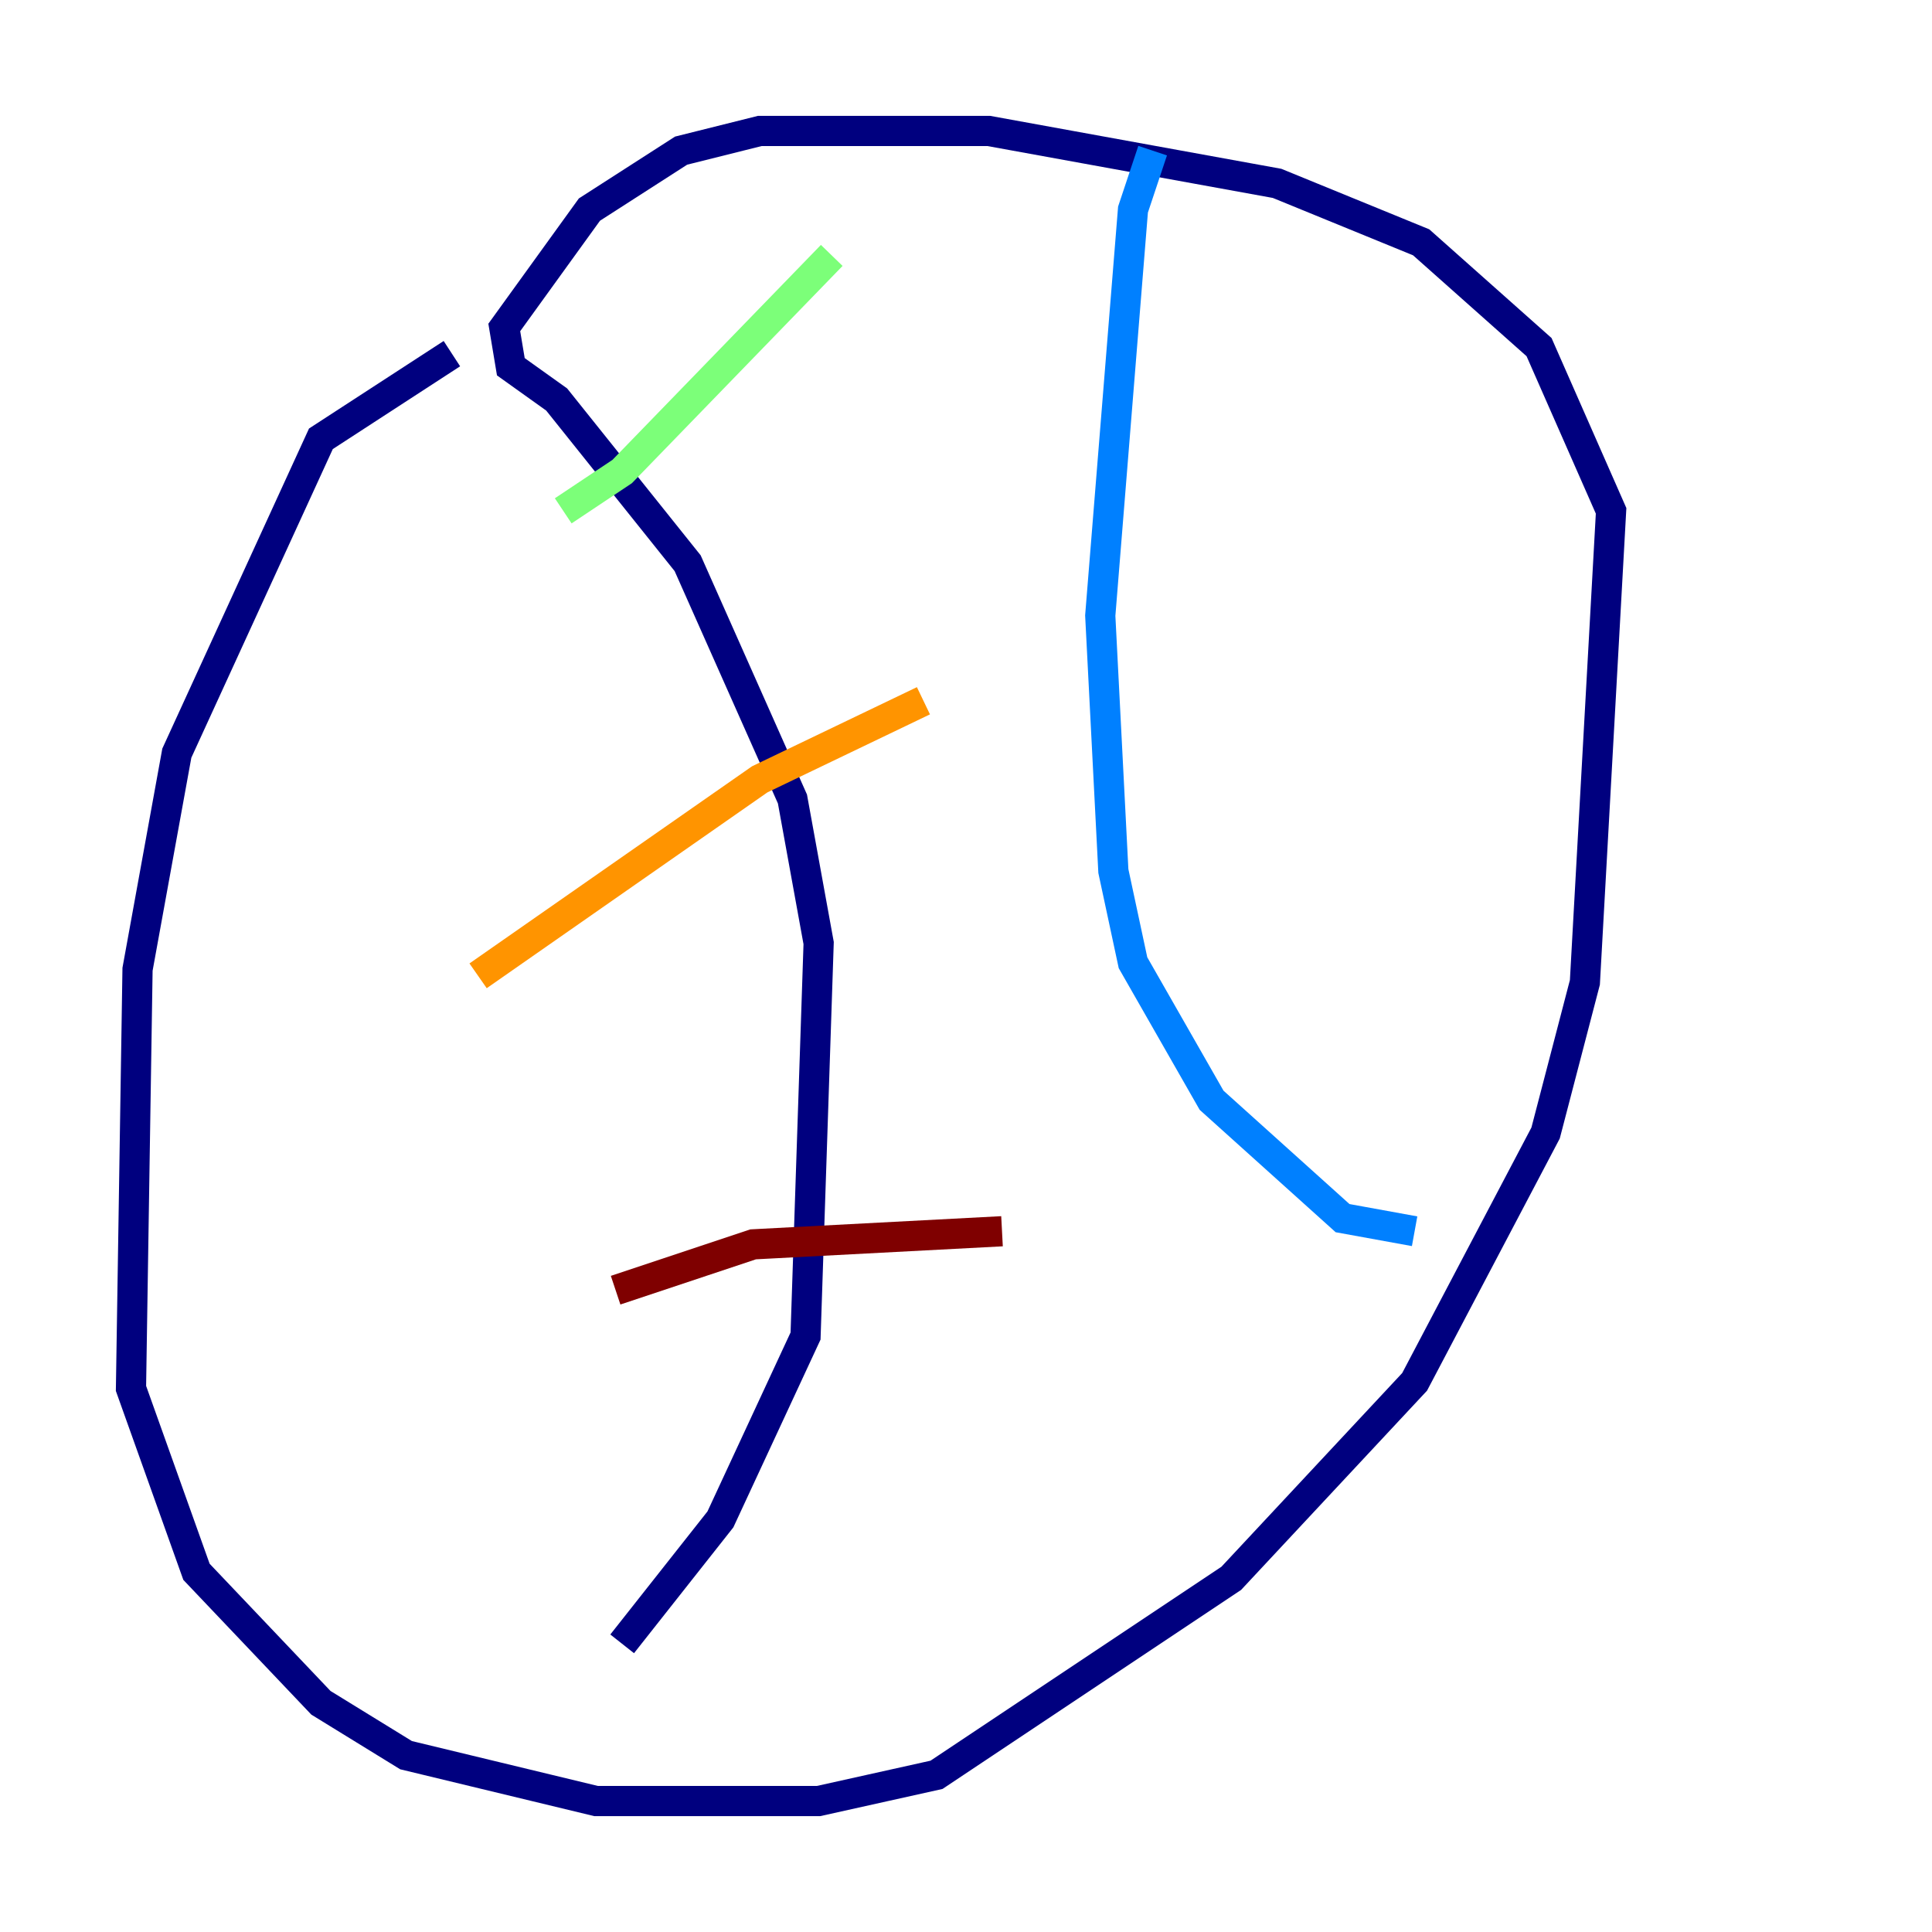 <?xml version="1.0" encoding="utf-8" ?>
<svg baseProfile="tiny" height="128" version="1.2" viewBox="0,0,128,128" width="128" xmlns="http://www.w3.org/2000/svg" xmlns:ev="http://www.w3.org/2001/xml-events" xmlns:xlink="http://www.w3.org/1999/xlink"><defs /><polyline fill="none" points="29.939,23.43 21.261,29.071 11.715,49.898 9.112,64.217 8.678,91.986 13.017,104.136 21.261,112.814 26.902,116.285 39.485,119.322 54.237,119.322 62.047,117.586 81.573,104.57 93.722,91.552 102.4,75.064 105.003,65.085 106.739,33.844 101.966,22.997 94.156,16.054 84.61,12.149 65.519,8.678 50.332,8.678 45.125,9.98 39.051,13.885 33.41,21.695 33.844,24.298 36.881,26.468 45.559,37.315 52.502,52.936 54.237,62.481 53.37,88.515 47.729,100.664 41.22,108.909" stroke="#00007f" stroke-width="2" /><polyline fill="none" points="76.366,9.98 75.064,13.885 72.895,40.786 73.763,57.709 75.064,63.783 80.271,72.895 88.949,80.705 93.722,81.573" stroke="#0080ff" stroke-width="2" /><polyline fill="none" points="37.315,33.844 41.22,31.241 55.105,16.922" stroke="#7cff79" stroke-width="2" /><polyline fill="none" points="31.675,64.651 50.332,51.634 61.18,46.427" stroke="#ff9400" stroke-width="2" /><polyline fill="none" points="40.786,85.478 49.898,82.441 66.386,81.573" stroke="#7f0000" stroke-width="2" /></svg>